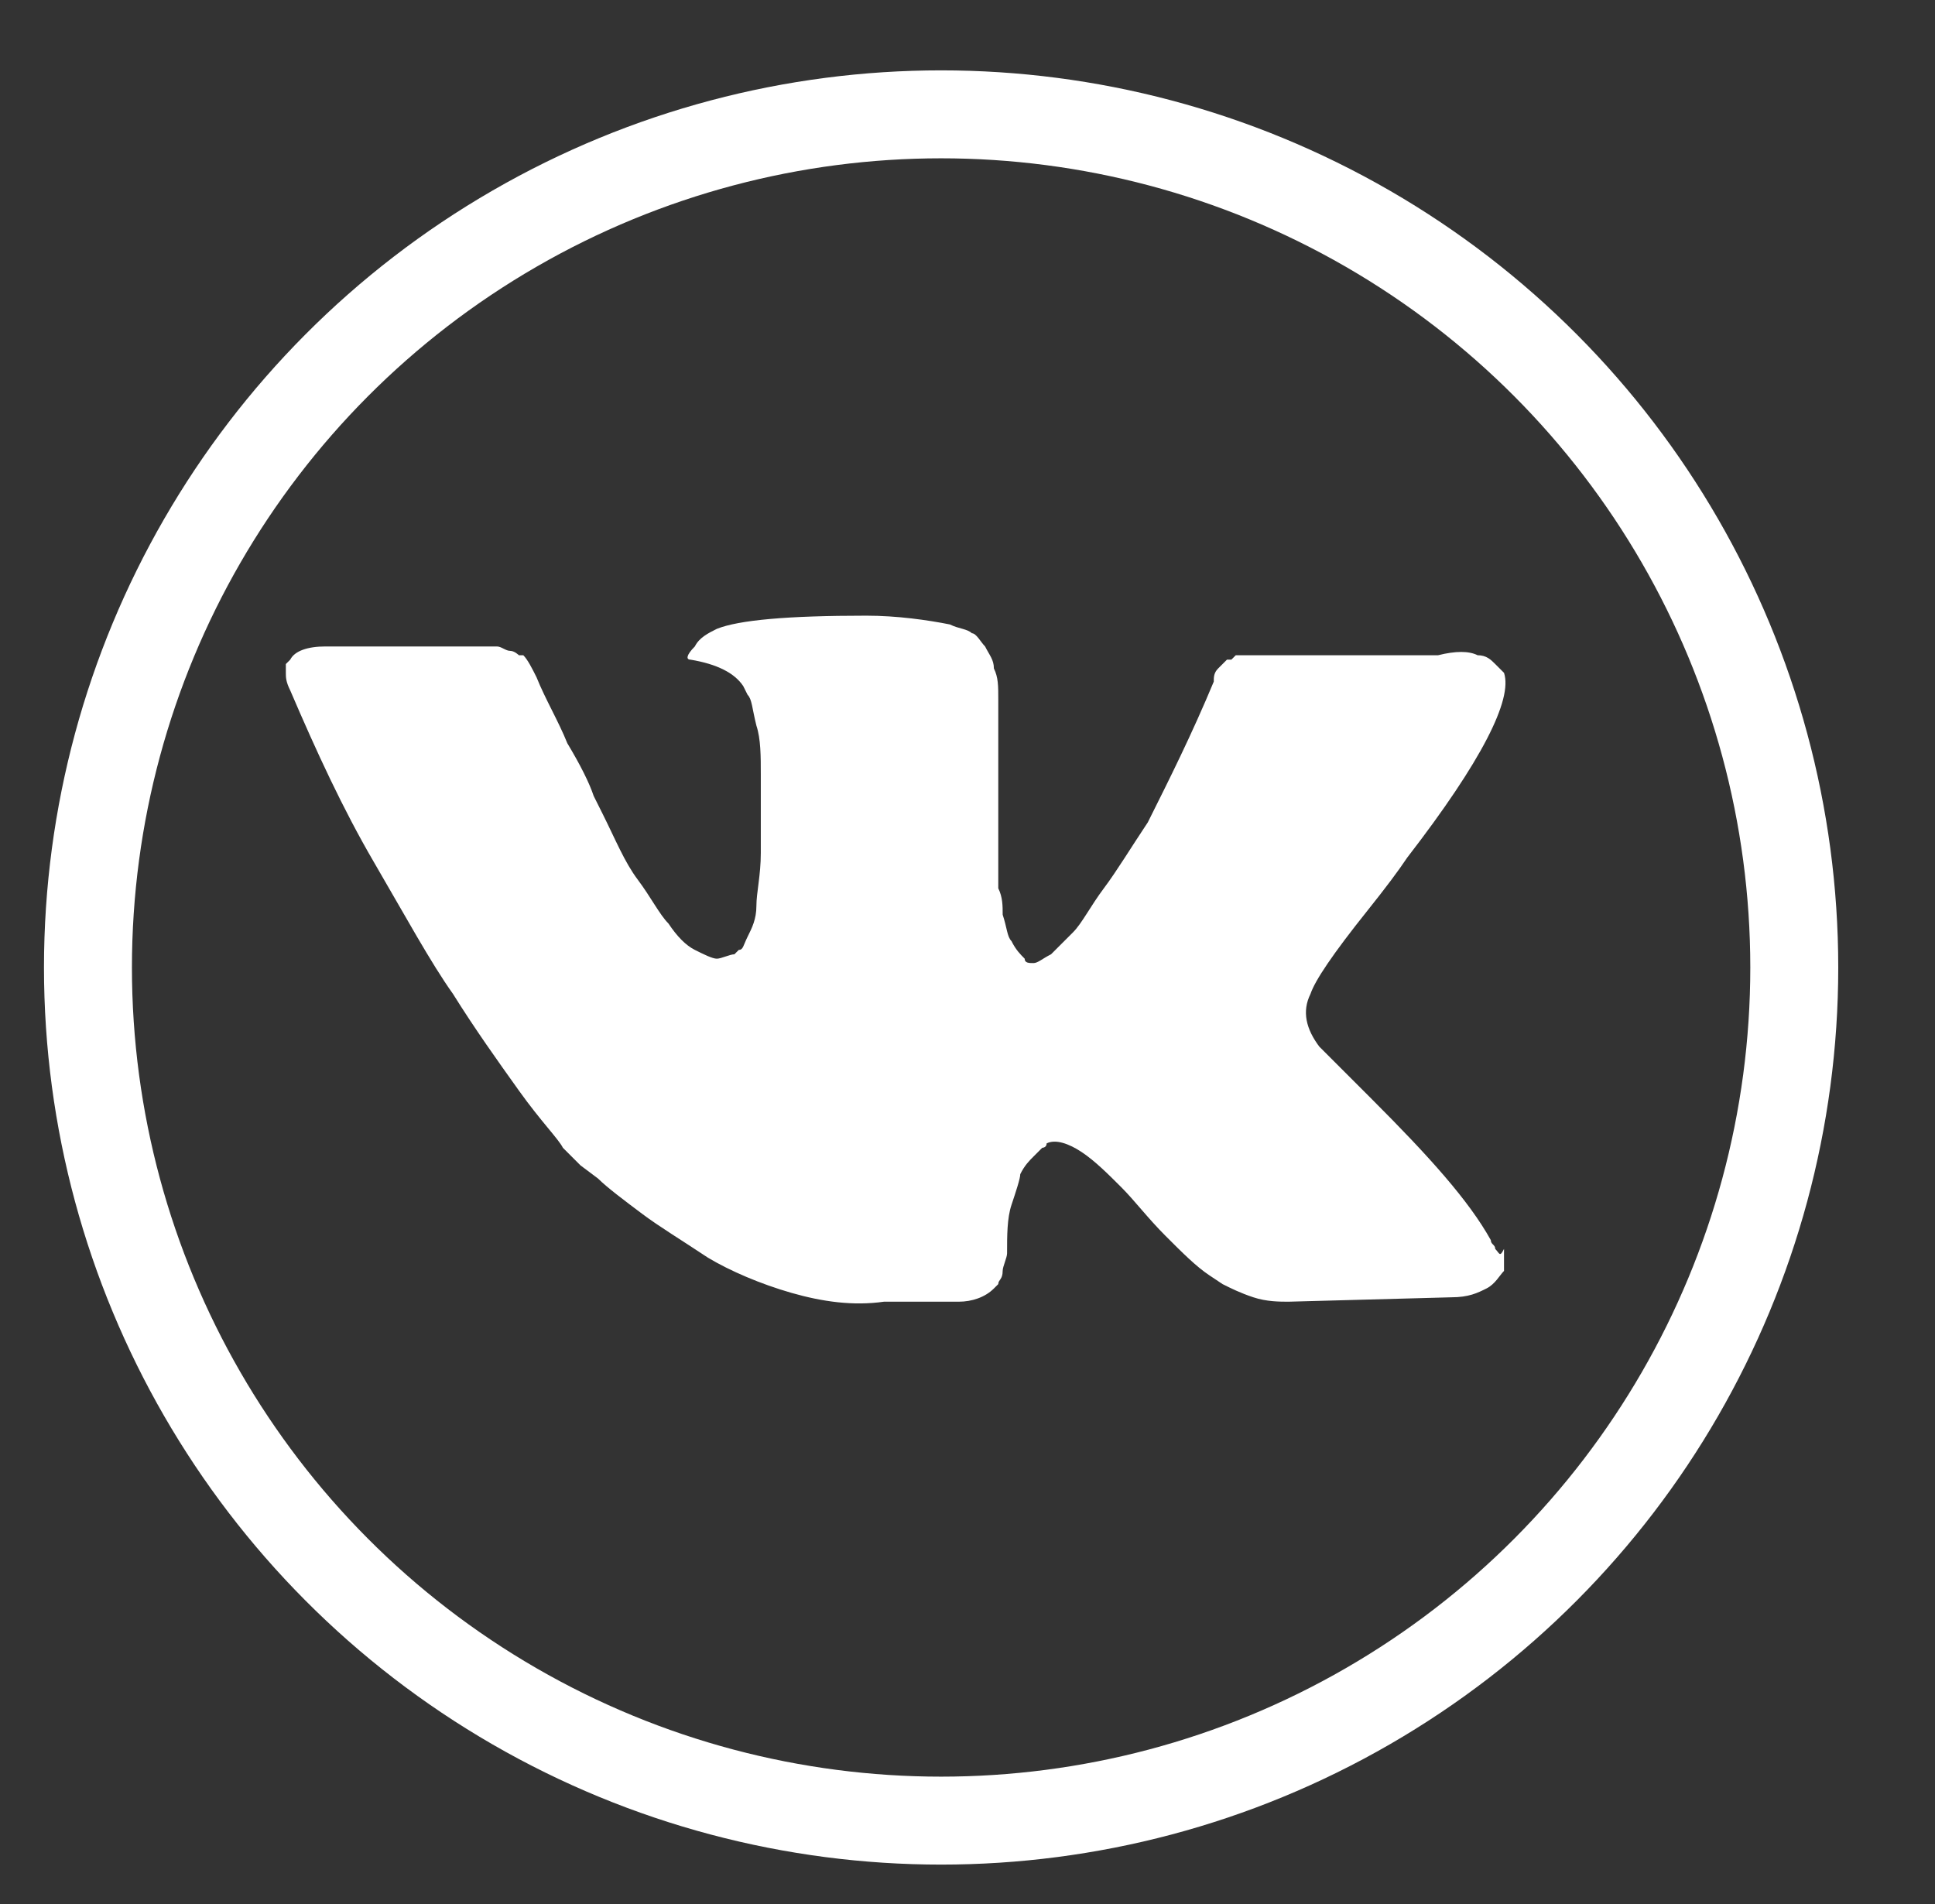 <?xml version="1.0" encoding="utf-8"?>
<!-- Generator: Adobe Illustrator 21.1.0, SVG Export Plug-In . SVG Version: 6.00 Build 0)  -->
<svg version="1.1" id="Layer_1" xmlns="http://www.w3.org/2000/svg" xmlns:xlink="http://www.w3.org/1999/xlink" x="0px" y="0px"
	 viewBox="0 0 44 43.3" style="enable-background:new 0 0 44 43.3;" xml:space="preserve">
<rect x="0" y="0" width="44" height="43.3" fill="#333333" stroke="none"/>
<style type="text/css">
	.st0{fill:none;stroke:#FFFFFF;stroke-width:2;stroke-miterlimit:10;}
	.st1{fill:#FFFFFF;}
</style>
<circle class="st0" cx="21.4" cy="22" r="19.4"/>
<g>
	<path class="st1" d="M34,28.4c0-0.1-0.1-0.1-0.1-0.2c-0.5-0.9-1.4-1.9-2.7-3.2l0,0l0,0l0,0h0c-0.6-0.6-1-1-1.2-1.2
		c-0.3-0.4-0.4-0.8-0.2-1.2c0.1-0.3,0.5-0.9,1.3-1.9c0.4-0.5,0.7-0.9,0.9-1.2c1.7-2.2,2.4-3.6,2.2-4.2L34,15.1
		c-0.1-0.1-0.2-0.2-0.4-0.2c-0.2-0.1-0.5-0.1-0.9,0l-4.1,0c-0.1,0-0.2,0-0.3,0c-0.1,0-0.2,0-0.2,0L28,15l-0.1,0c0,0-0.1,0.1-0.2,0.2
		c-0.1,0.1-0.1,0.2-0.1,0.3c-0.5,1.2-1,2.2-1.5,3.2c-0.4,0.6-0.7,1.1-1,1.5c-0.3,0.4-0.5,0.8-0.7,1c-0.2,0.2-0.4,0.4-0.5,0.5
		c-0.2,0.1-0.3,0.2-0.4,0.2c-0.1,0-0.2,0-0.2-0.1c-0.1-0.1-0.2-0.2-0.3-0.4c-0.1-0.1-0.1-0.3-0.2-0.6c0-0.2,0-0.4-0.1-0.6
		c0-0.2,0-0.4,0-0.7c0-0.3,0-0.5,0-0.6c0-0.4,0-0.8,0-1.2c0-0.4,0-0.8,0-1c0-0.2,0-0.5,0-0.8s0-0.5-0.1-0.7c0-0.2-0.1-0.3-0.2-0.5
		c-0.1-0.1-0.2-0.3-0.3-0.3c-0.1-0.1-0.3-0.1-0.5-0.2c-0.5-0.1-1.2-0.2-1.9-0.2c-1.8,0-2.9,0.1-3.4,0.3c-0.2,0.1-0.4,0.2-0.5,0.4
		c-0.2,0.2-0.2,0.3-0.1,0.3c0.6,0.1,1,0.3,1.2,0.6l0.1,0.2c0.1,0.1,0.1,0.3,0.2,0.7c0.1,0.3,0.1,0.7,0.1,1.1c0,0.7,0,1.3,0,1.8
		c0,0.5-0.1,0.9-0.1,1.2c0,0.3-0.1,0.5-0.2,0.7c-0.1,0.2-0.1,0.3-0.2,0.3c0,0-0.1,0.1-0.1,0.1c-0.1,0-0.3,0.1-0.4,0.1
		c-0.1,0-0.3-0.1-0.5-0.2c-0.2-0.1-0.4-0.3-0.6-0.6c-0.2-0.2-0.4-0.6-0.7-1c-0.3-0.4-0.5-0.9-0.8-1.5l-0.2-0.4
		c-0.1-0.3-0.3-0.7-0.6-1.2c-0.2-0.5-0.5-1-0.7-1.5c-0.1-0.2-0.2-0.4-0.3-0.5l-0.1,0c0,0-0.1-0.1-0.2-0.1c-0.1,0-0.2-0.1-0.3-0.1
		l-3.9,0c-0.4,0-0.7,0.1-0.8,0.3l-0.1,0.1c0,0,0,0.1,0,0.2c0,0.1,0,0.2,0.1,0.4c0.6,1.4,1.2,2.7,1.9,3.9s1.3,2.3,1.8,3
		c0.5,0.8,1,1.5,1.5,2.2c0.5,0.7,0.9,1.1,1,1.3c0.2,0.2,0.3,0.3,0.4,0.4l0.4,0.3c0.2,0.2,0.6,0.5,1,0.8c0.4,0.3,0.9,0.6,1.5,1
		c0.5,0.3,1.2,0.6,1.9,0.8c0.7,0.2,1.4,0.3,2.1,0.2h1.7c0.3,0,0.6-0.1,0.8-0.3l0.1-0.1c0-0.1,0.1-0.1,0.1-0.3c0-0.1,0.1-0.3,0.1-0.4
		c0-0.4,0-0.8,0.1-1.1c0.1-0.3,0.2-0.6,0.2-0.7c0.1-0.2,0.2-0.3,0.3-0.4c0.1-0.1,0.2-0.2,0.2-0.2c0,0,0.1,0,0.1-0.1
		c0.2-0.1,0.5,0,0.8,0.2c0.3,0.2,0.6,0.5,0.9,0.8c0.3,0.3,0.6,0.7,1,1.1c0.4,0.4,0.7,0.7,1,0.9l0.3,0.2c0.2,0.1,0.4,0.2,0.7,0.3
		c0.3,0.1,0.6,0.1,0.8,0.1l3.7-0.1c0.4,0,0.6-0.1,0.8-0.2c0.2-0.1,0.3-0.3,0.4-0.4c0-0.1,0-0.3,0-0.5C34.1,28.6,34.1,28.5,34,28.4z"
		/>
</g>
</svg>
